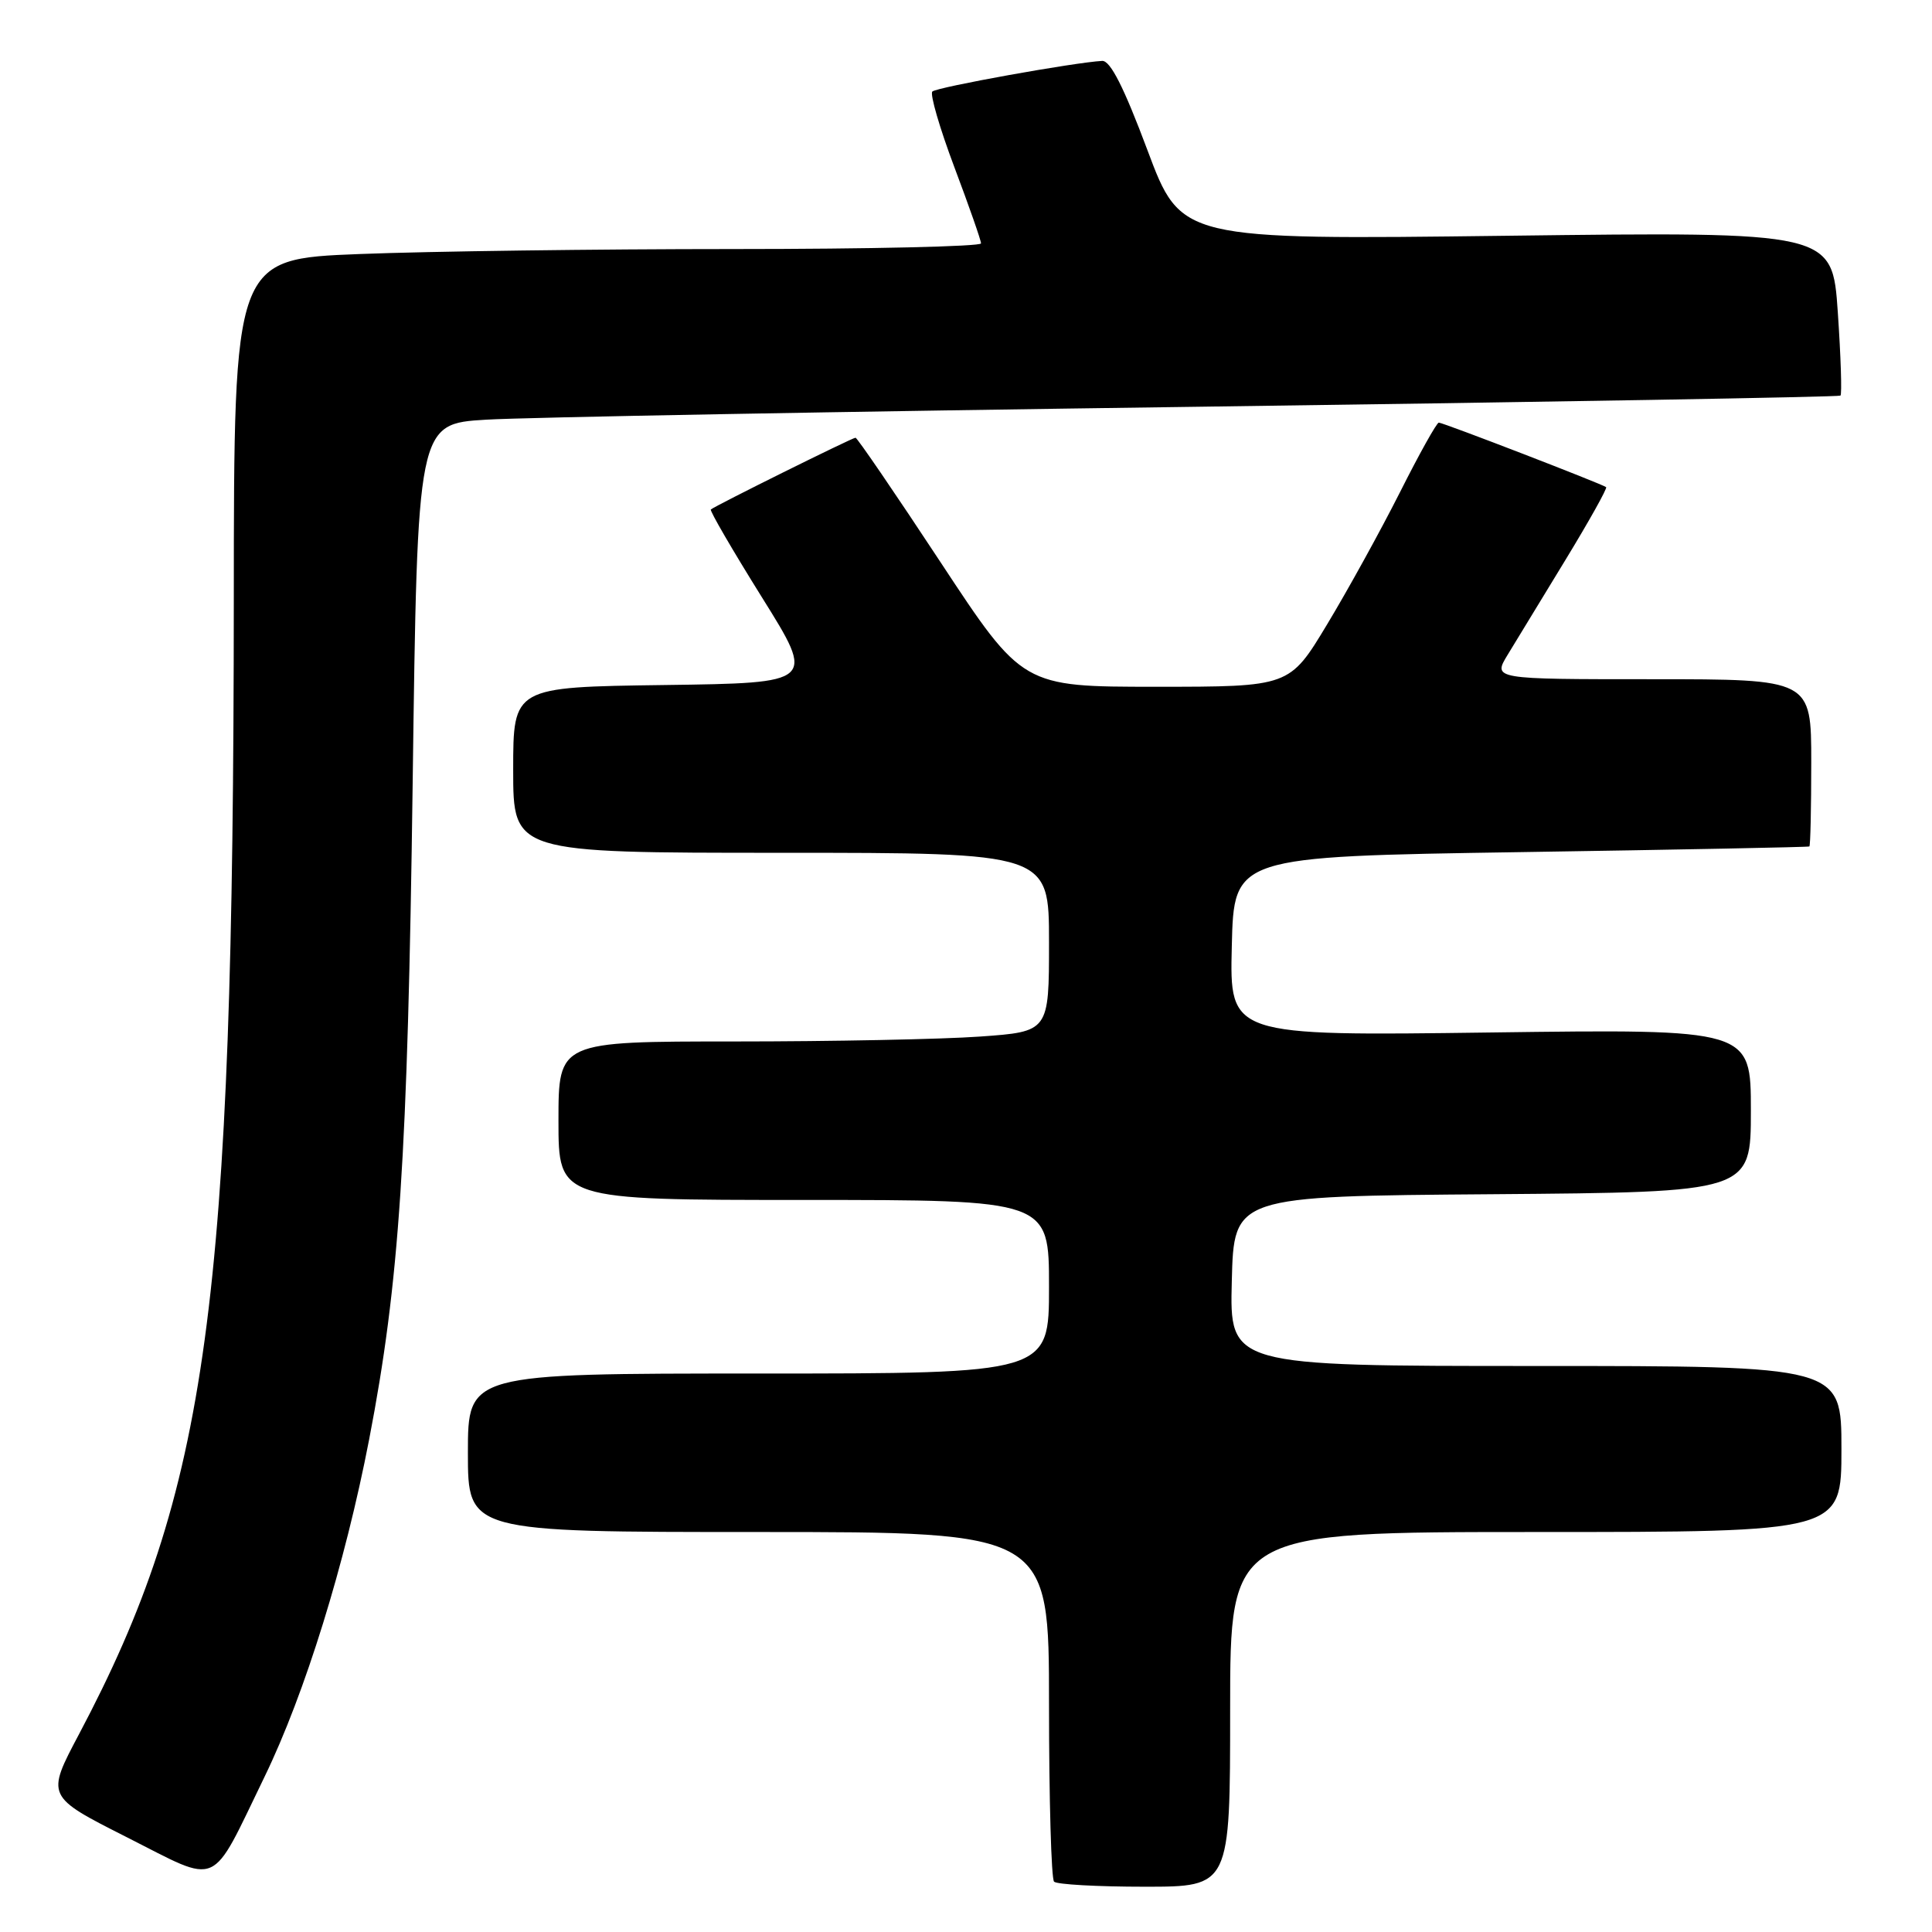 <?xml version="1.0" encoding="UTF-8" standalone="no"?>
<!DOCTYPE svg PUBLIC "-//W3C//DTD SVG 1.1//EN" "http://www.w3.org/Graphics/SVG/1.1/DTD/svg11.dtd" >
<svg xmlns="http://www.w3.org/2000/svg" xmlns:xlink="http://www.w3.org/1999/xlink" version="1.1" viewBox="0 0 256 256">
 <g >
 <path fill="currentColor"
d=" M 163.00 226.50 C 163.00 203.00 163.00 203.00 203.50 203.00 C 244.00 203.00 244.00 203.00 244.00 192.00 C 244.00 181.00 244.00 181.00 203.47 181.00 C 162.93 181.00 162.93 181.00 163.22 169.75 C 163.50 158.50 163.50 158.50 197.75 158.24 C 232.00 157.97 232.00 157.97 232.00 147.16 C 232.00 136.35 232.00 136.35 197.47 136.81 C 162.93 137.27 162.93 137.27 163.22 125.38 C 163.50 113.50 163.50 113.50 201.50 112.91 C 222.40 112.59 239.61 112.25 239.75 112.16 C 239.89 112.07 240.00 107.05 240.00 101.00 C 240.00 90.00 240.00 90.00 218.90 90.00 C 197.80 90.00 197.80 90.00 199.78 86.75 C 200.87 84.96 204.32 79.30 207.45 74.16 C 210.58 69.02 213.00 64.69 212.82 64.55 C 212.32 64.14 191.22 56.00 190.65 56.00 C 190.37 56.00 188.05 60.16 185.49 65.25 C 182.92 70.34 178.58 78.21 175.84 82.75 C 170.87 91.00 170.87 91.00 153.18 91.00 C 135.50 91.00 135.50 91.00 124.63 74.50 C 118.65 65.42 113.58 58.00 113.36 58.00 C 112.93 58.00 94.71 67.04 94.19 67.51 C 94.02 67.67 97.06 72.90 100.96 79.15 C 108.05 90.50 108.05 90.50 88.02 90.77 C 68.00 91.04 68.00 91.04 68.00 102.02 C 68.00 113.00 68.00 113.00 103.50 113.00 C 139.00 113.00 139.00 113.00 139.00 124.85 C 139.00 136.70 139.00 136.70 129.85 137.35 C 124.81 137.71 110.19 138.00 97.35 138.00 C 74.00 138.00 74.00 138.00 74.00 148.50 C 74.00 159.00 74.00 159.00 106.50 159.00 C 139.00 159.00 139.00 159.00 139.00 170.50 C 139.00 182.00 139.00 182.00 100.50 182.00 C 62.00 182.00 62.00 182.00 62.00 192.50 C 62.00 203.00 62.00 203.00 100.50 203.00 C 139.00 203.00 139.00 203.00 139.00 225.83 C 139.00 238.39 139.30 248.97 139.67 249.33 C 140.03 249.70 145.43 250.00 151.67 250.00 C 163.00 250.00 163.00 250.00 163.00 226.50 Z  M 35.06 235.42 C 40.40 224.42 45.73 207.22 48.91 190.75 C 52.93 169.92 54.02 153.37 54.68 103.83 C 55.31 56.16 55.31 56.16 64.41 55.61 C 69.41 55.30 111.75 54.53 158.50 53.90 C 205.25 53.27 243.67 52.60 243.87 52.42 C 244.08 52.24 243.92 47.28 243.52 41.39 C 242.79 30.70 242.79 30.70 199.64 31.24 C 156.49 31.78 156.49 31.78 152.04 19.89 C 148.93 11.58 147.13 8.02 146.05 8.07 C 142.48 8.25 124.11 11.55 123.54 12.13 C 123.20 12.47 124.51 16.97 126.45 22.13 C 128.39 27.28 129.99 31.84 129.99 32.25 C 130.00 32.66 115.22 33.00 97.16 33.00 C 79.10 33.00 56.82 33.30 47.66 33.66 C 31.00 34.31 31.00 34.31 30.98 79.41 C 30.94 172.75 27.57 197.49 10.48 229.77 C 6.10 238.03 6.10 238.03 16.80 243.44 C 29.33 249.77 27.75 250.47 35.06 235.42 Z "/>
</g>
</svg>